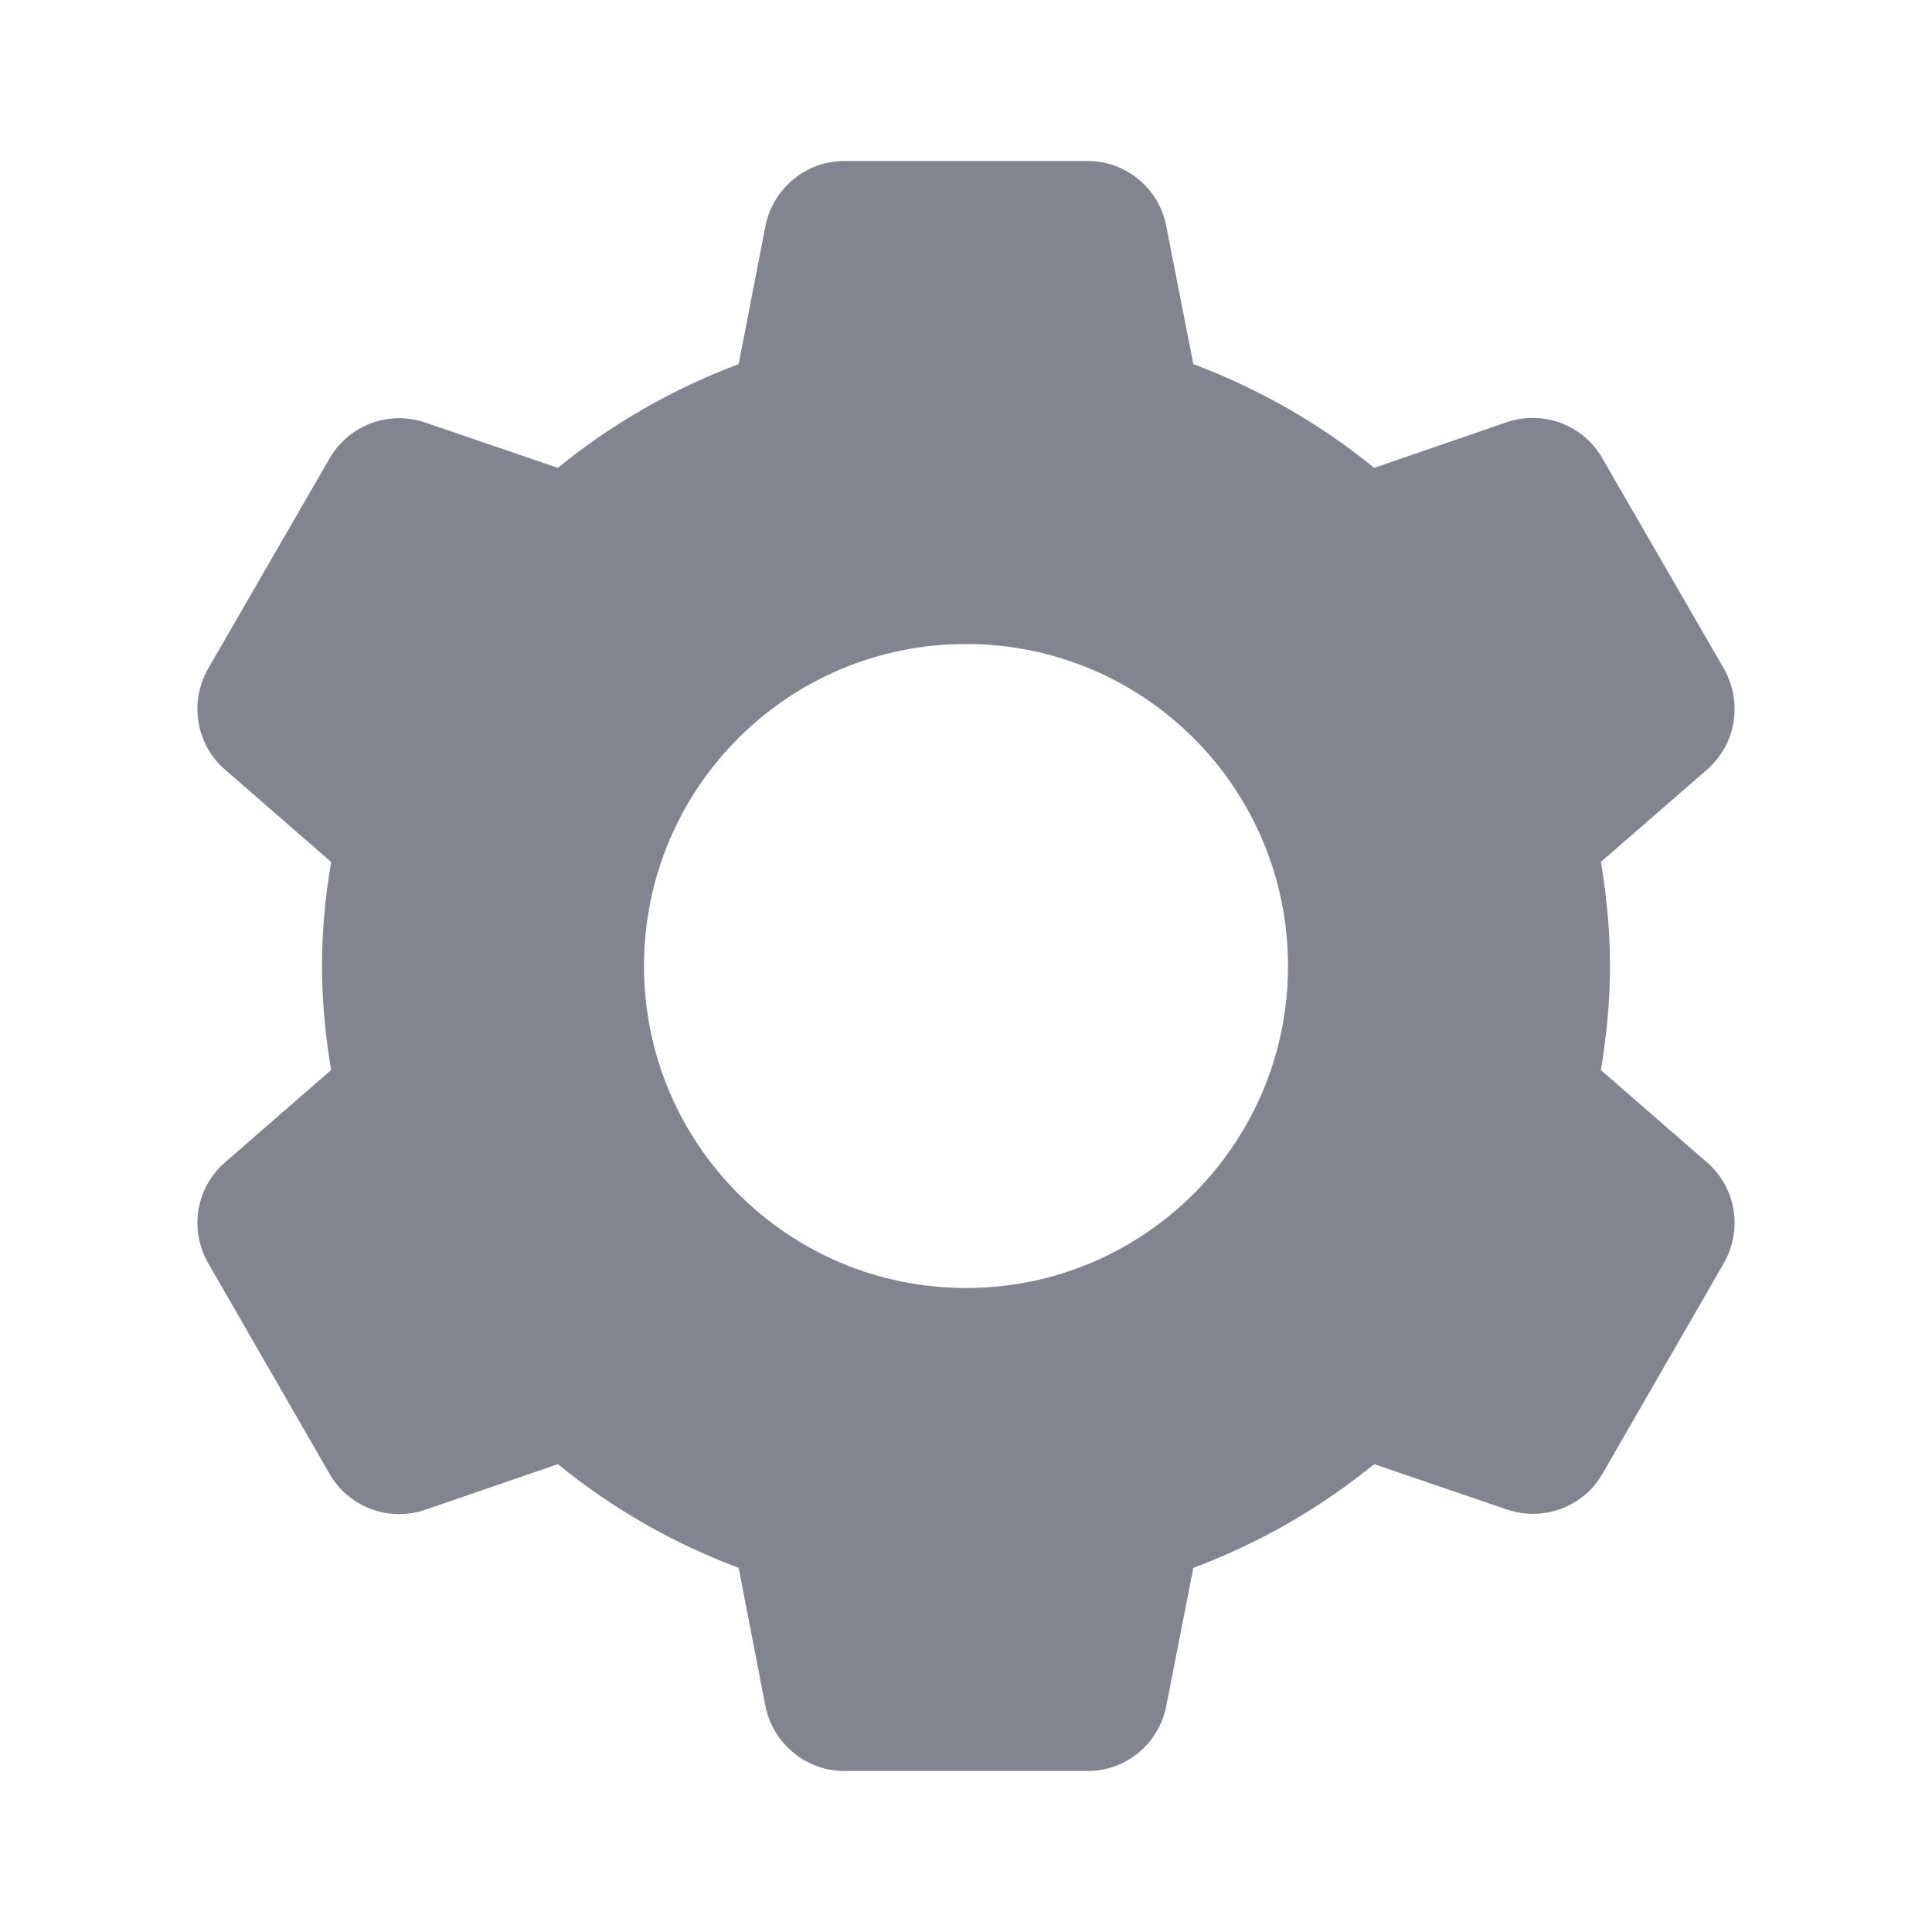 <?xml version="1.0" encoding="UTF-8"?>
<svg xmlns="http://www.w3.org/2000/svg" xmlns:xlink="http://www.w3.org/1999/xlink" width="24pt" height="24pt" viewBox="0 0 24 24" version="1.1">
<g id="surface3299">
<path style=" stroke:none;fill-rule:nonzero;fill:rgb(50.98%,51.765%,56.471%);fill-opacity:1;" d="M 10.488 2 C 10.012 2 9.602 2.34 9.508 2.809 L 9.176 4.523 C 8.355 4.832 7.598 5.266 6.93 5.812 L 5.285 5.25 C 4.832 5.094 4.332 5.281 4.094 5.695 L 2.586 8.305 C 2.348 8.723 2.434 9.25 2.797 9.562 L 4.113 10.707 C 4.043 11.129 4 11.559 4 12 C 4 12.441 4.043 12.871 4.113 13.293 L 2.797 14.438 C 2.434 14.75 2.348 15.277 2.586 15.691 L 4.094 18.309 C 4.332 18.723 4.832 18.91 5.285 18.754 L 6.93 18.188 C 7.598 18.734 8.355 19.168 9.176 19.477 L 9.508 21.191 C 9.602 21.66 10.012 22 10.488 22 L 13.512 22 C 13.988 22 14.398 21.66 14.488 21.191 L 14.824 19.477 C 15.645 19.168 16.402 18.734 17.07 18.188 L 18.715 18.75 C 19.168 18.906 19.668 18.723 19.906 18.309 L 21.414 15.691 C 21.652 15.277 21.566 14.75 21.203 14.438 L 19.887 13.293 C 19.957 12.871 20 12.441 20 12 C 20 11.559 19.957 11.129 19.887 10.707 L 21.203 9.562 C 21.566 9.25 21.652 8.723 21.414 8.305 L 19.906 5.695 C 19.668 5.277 19.168 5.09 18.715 5.246 L 17.07 5.812 C 16.402 5.266 15.645 4.832 14.824 4.523 L 14.488 2.809 C 14.398 2.34 13.988 2 13.512 2 Z M 12 8 C 14.211 8 16 9.789 16 12 C 16 14.211 14.211 16 12 16 C 9.789 16 8 14.211 8 12 C 8 9.789 9.789 8 12 8 Z M 12 8 "/>
</g>
</svg>
